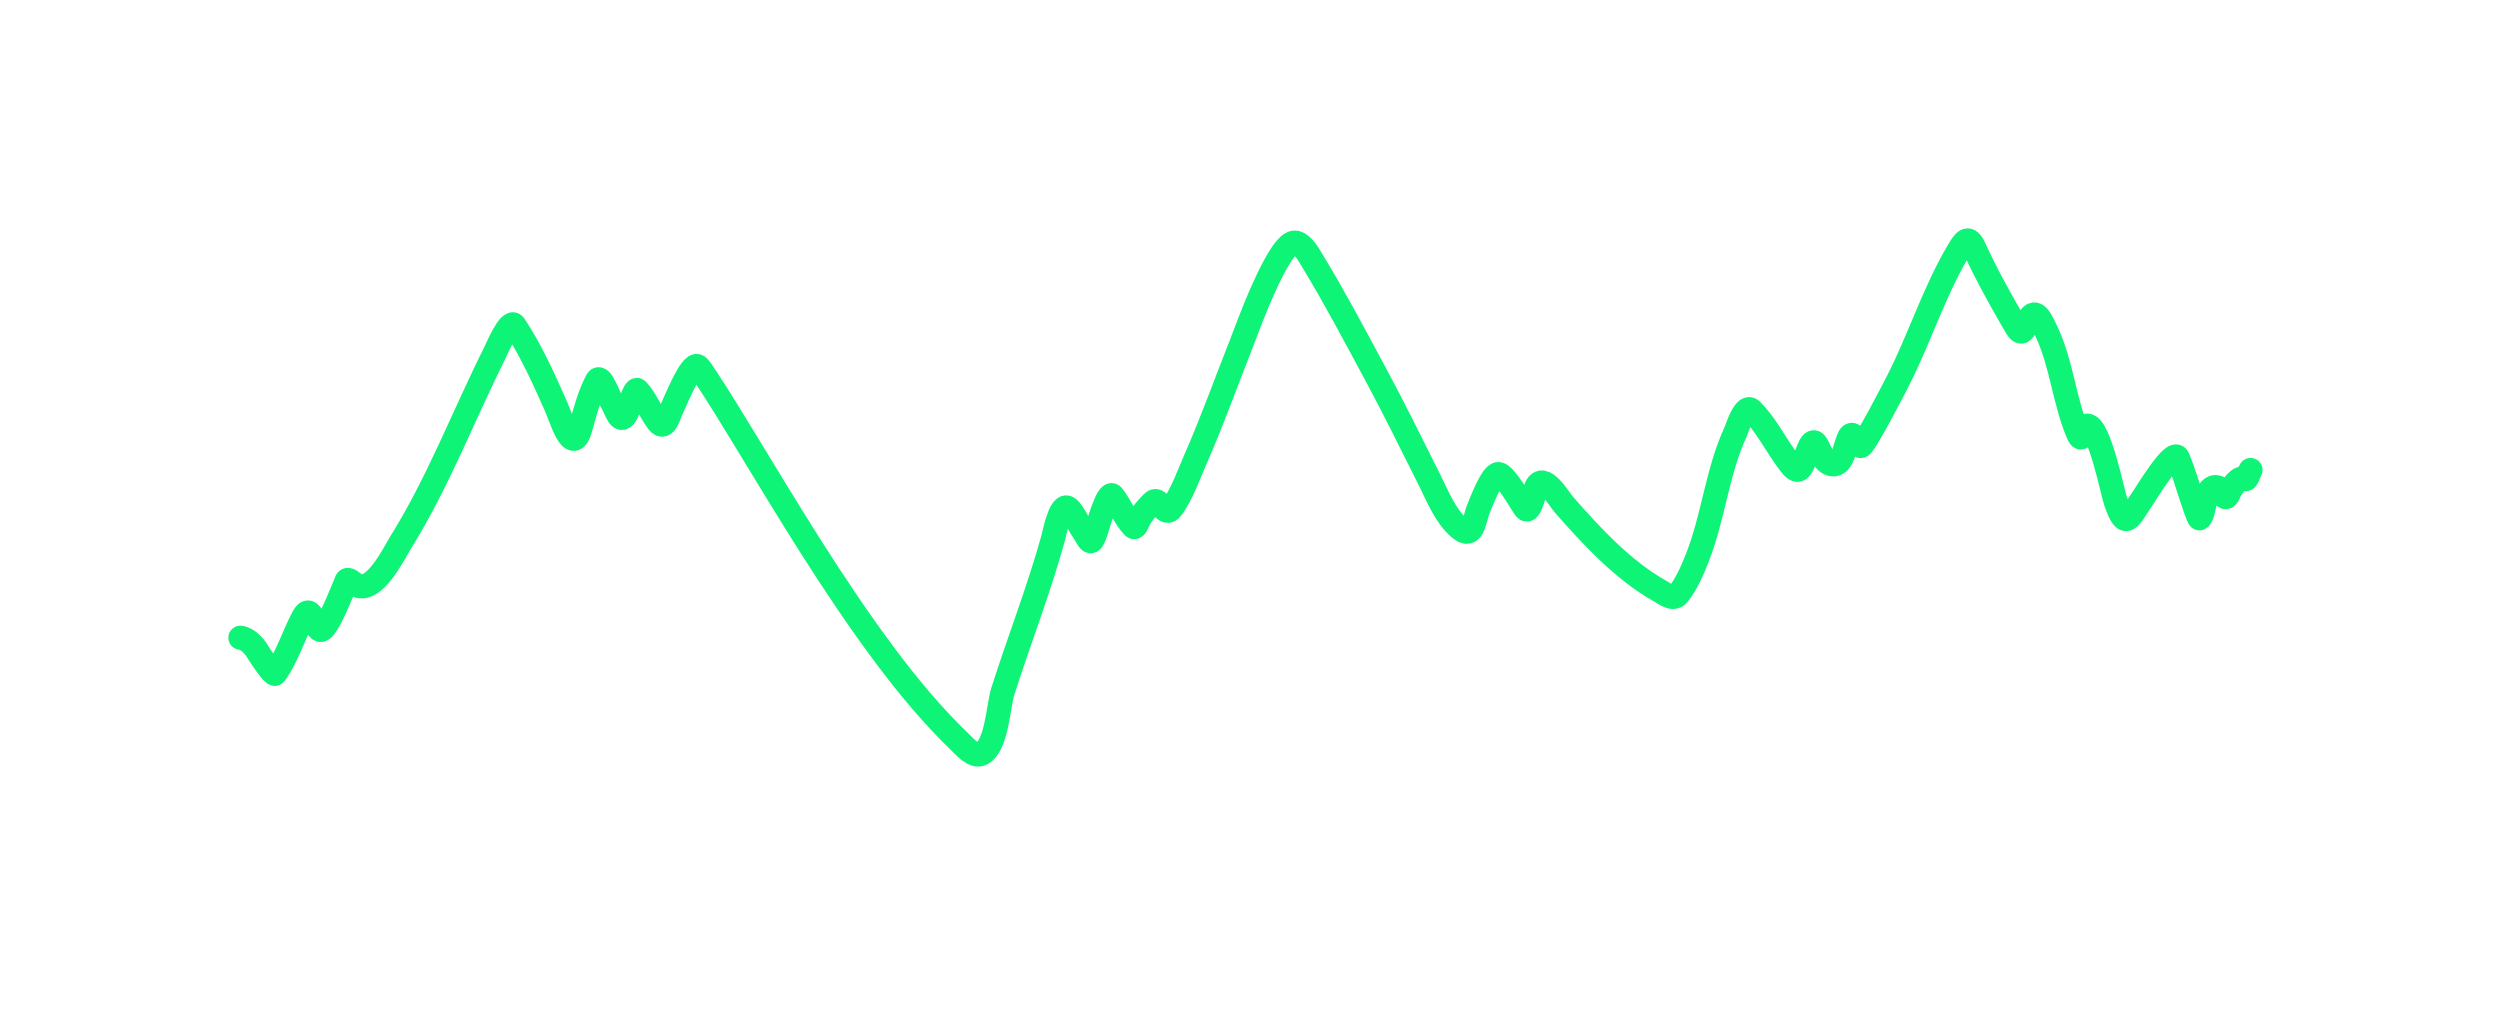 <svg width="104" height="42" viewBox="0 0 104 42" fill="none" xmlns="http://www.w3.org/2000/svg">
<path d="M10 26.529C10.324 26.565 10.61 26.91 10.756 27.169C10.822 27.286 11.382 28.122 11.447 28.028C11.956 27.302 12.208 26.442 12.617 25.67C12.948 25.044 13.085 26.142 13.321 26.206C13.602 26.283 14.283 24.465 14.419 24.158C14.474 24.036 14.713 24.27 14.794 24.32C15.54 24.778 16.4 22.998 16.655 22.588C18.233 20.057 19.281 17.284 20.61 14.628C20.644 14.559 21.207 13.243 21.398 13.529C22.085 14.56 22.628 15.774 23.129 16.902C23.349 17.395 23.81 19.006 24.137 17.845C24.329 17.168 24.505 16.452 24.835 15.829C24.994 15.53 25.343 16.563 25.468 16.76C25.65 17.045 25.794 17.737 26.076 17.173C26.123 17.078 26.4 16.108 26.515 16.23C26.858 16.591 27.064 17.157 27.381 17.561C27.674 17.934 27.829 17.233 27.937 17.031C28.035 16.846 28.747 15.027 29.029 15.241C29.14 15.327 29.342 15.659 29.378 15.713C29.933 16.558 30.461 17.421 30.986 18.285C32.834 21.321 34.662 24.373 36.789 27.227C37.748 28.514 38.778 29.757 39.935 30.871C40.113 31.042 40.508 31.51 40.821 31.362C41.466 31.058 41.533 29.345 41.712 28.778C42.394 26.624 43.22 24.54 43.819 22.355C43.852 22.232 44.082 21.064 44.368 21.108C44.573 21.14 44.871 21.808 44.982 21.968C45.362 22.516 45.347 22.813 45.602 22.084C45.657 21.925 46.086 20.373 46.287 20.624C46.599 21.013 46.809 21.573 47.153 21.916C47.237 22 47.339 21.696 47.359 21.657C47.525 21.345 47.709 21.14 47.954 20.895C48.239 20.609 48.43 21.587 48.755 21.128C49.181 20.525 49.443 19.762 49.737 19.092C50.429 17.518 51.004 15.902 51.637 14.305C51.798 13.898 53.208 9.931 53.905 10.092C54.224 10.165 54.48 10.659 54.622 10.893C55.539 12.403 56.369 13.978 57.206 15.532C57.994 16.994 58.725 18.48 59.468 19.965C59.805 20.638 60.121 21.459 60.709 21.968C61.304 22.483 61.312 21.602 61.523 21.121C61.602 20.939 62.06 19.704 62.337 19.719C62.615 19.734 63.276 20.922 63.448 21.154C63.644 21.418 63.84 20.417 63.907 20.268C64.202 19.613 64.869 20.777 65.063 20.998C66.207 22.3 67.525 23.727 69.05 24.584C69.257 24.701 69.603 24.985 69.806 24.733C70.154 24.301 70.391 23.75 70.594 23.241C71.276 21.536 71.429 19.636 72.197 17.974C72.257 17.844 72.583 16.784 72.862 17.064C73.412 17.613 73.798 18.351 74.239 18.983C74.725 19.68 74.851 19.791 75.13 18.97C75.634 17.486 75.566 19.359 76.293 19.319C76.683 19.297 76.778 18.451 76.933 18.175C77.101 17.875 77.243 18.435 77.398 18.556C77.516 18.648 78.851 16.047 78.942 15.868C79.848 14.1 80.445 12.167 81.456 10.454C81.718 10.009 81.882 9.765 82.134 10.324C82.601 11.358 83.174 12.376 83.737 13.361C83.955 13.743 84.09 14.016 84.273 13.549C84.608 12.693 84.832 13.152 85.132 13.788C85.774 15.145 85.869 16.687 86.457 18.058C86.656 18.524 86.662 17.703 86.825 17.703C87.33 17.703 87.877 20.468 88.014 20.869C88.445 22.133 88.572 21.534 89.164 20.688C89.281 20.522 90.42 18.627 90.599 19.047C90.823 19.574 90.986 20.145 91.167 20.688C91.175 20.713 91.463 21.604 91.503 21.567C91.736 21.355 91.685 20.262 92.169 20.262C92.567 20.262 92.479 21.092 92.763 20.43C92.821 20.295 93.165 19.787 93.364 19.926C93.487 20.012 93.556 19.651 93.623 19.551" stroke="#0EF477" stroke-linecap="round"/>
</svg>
